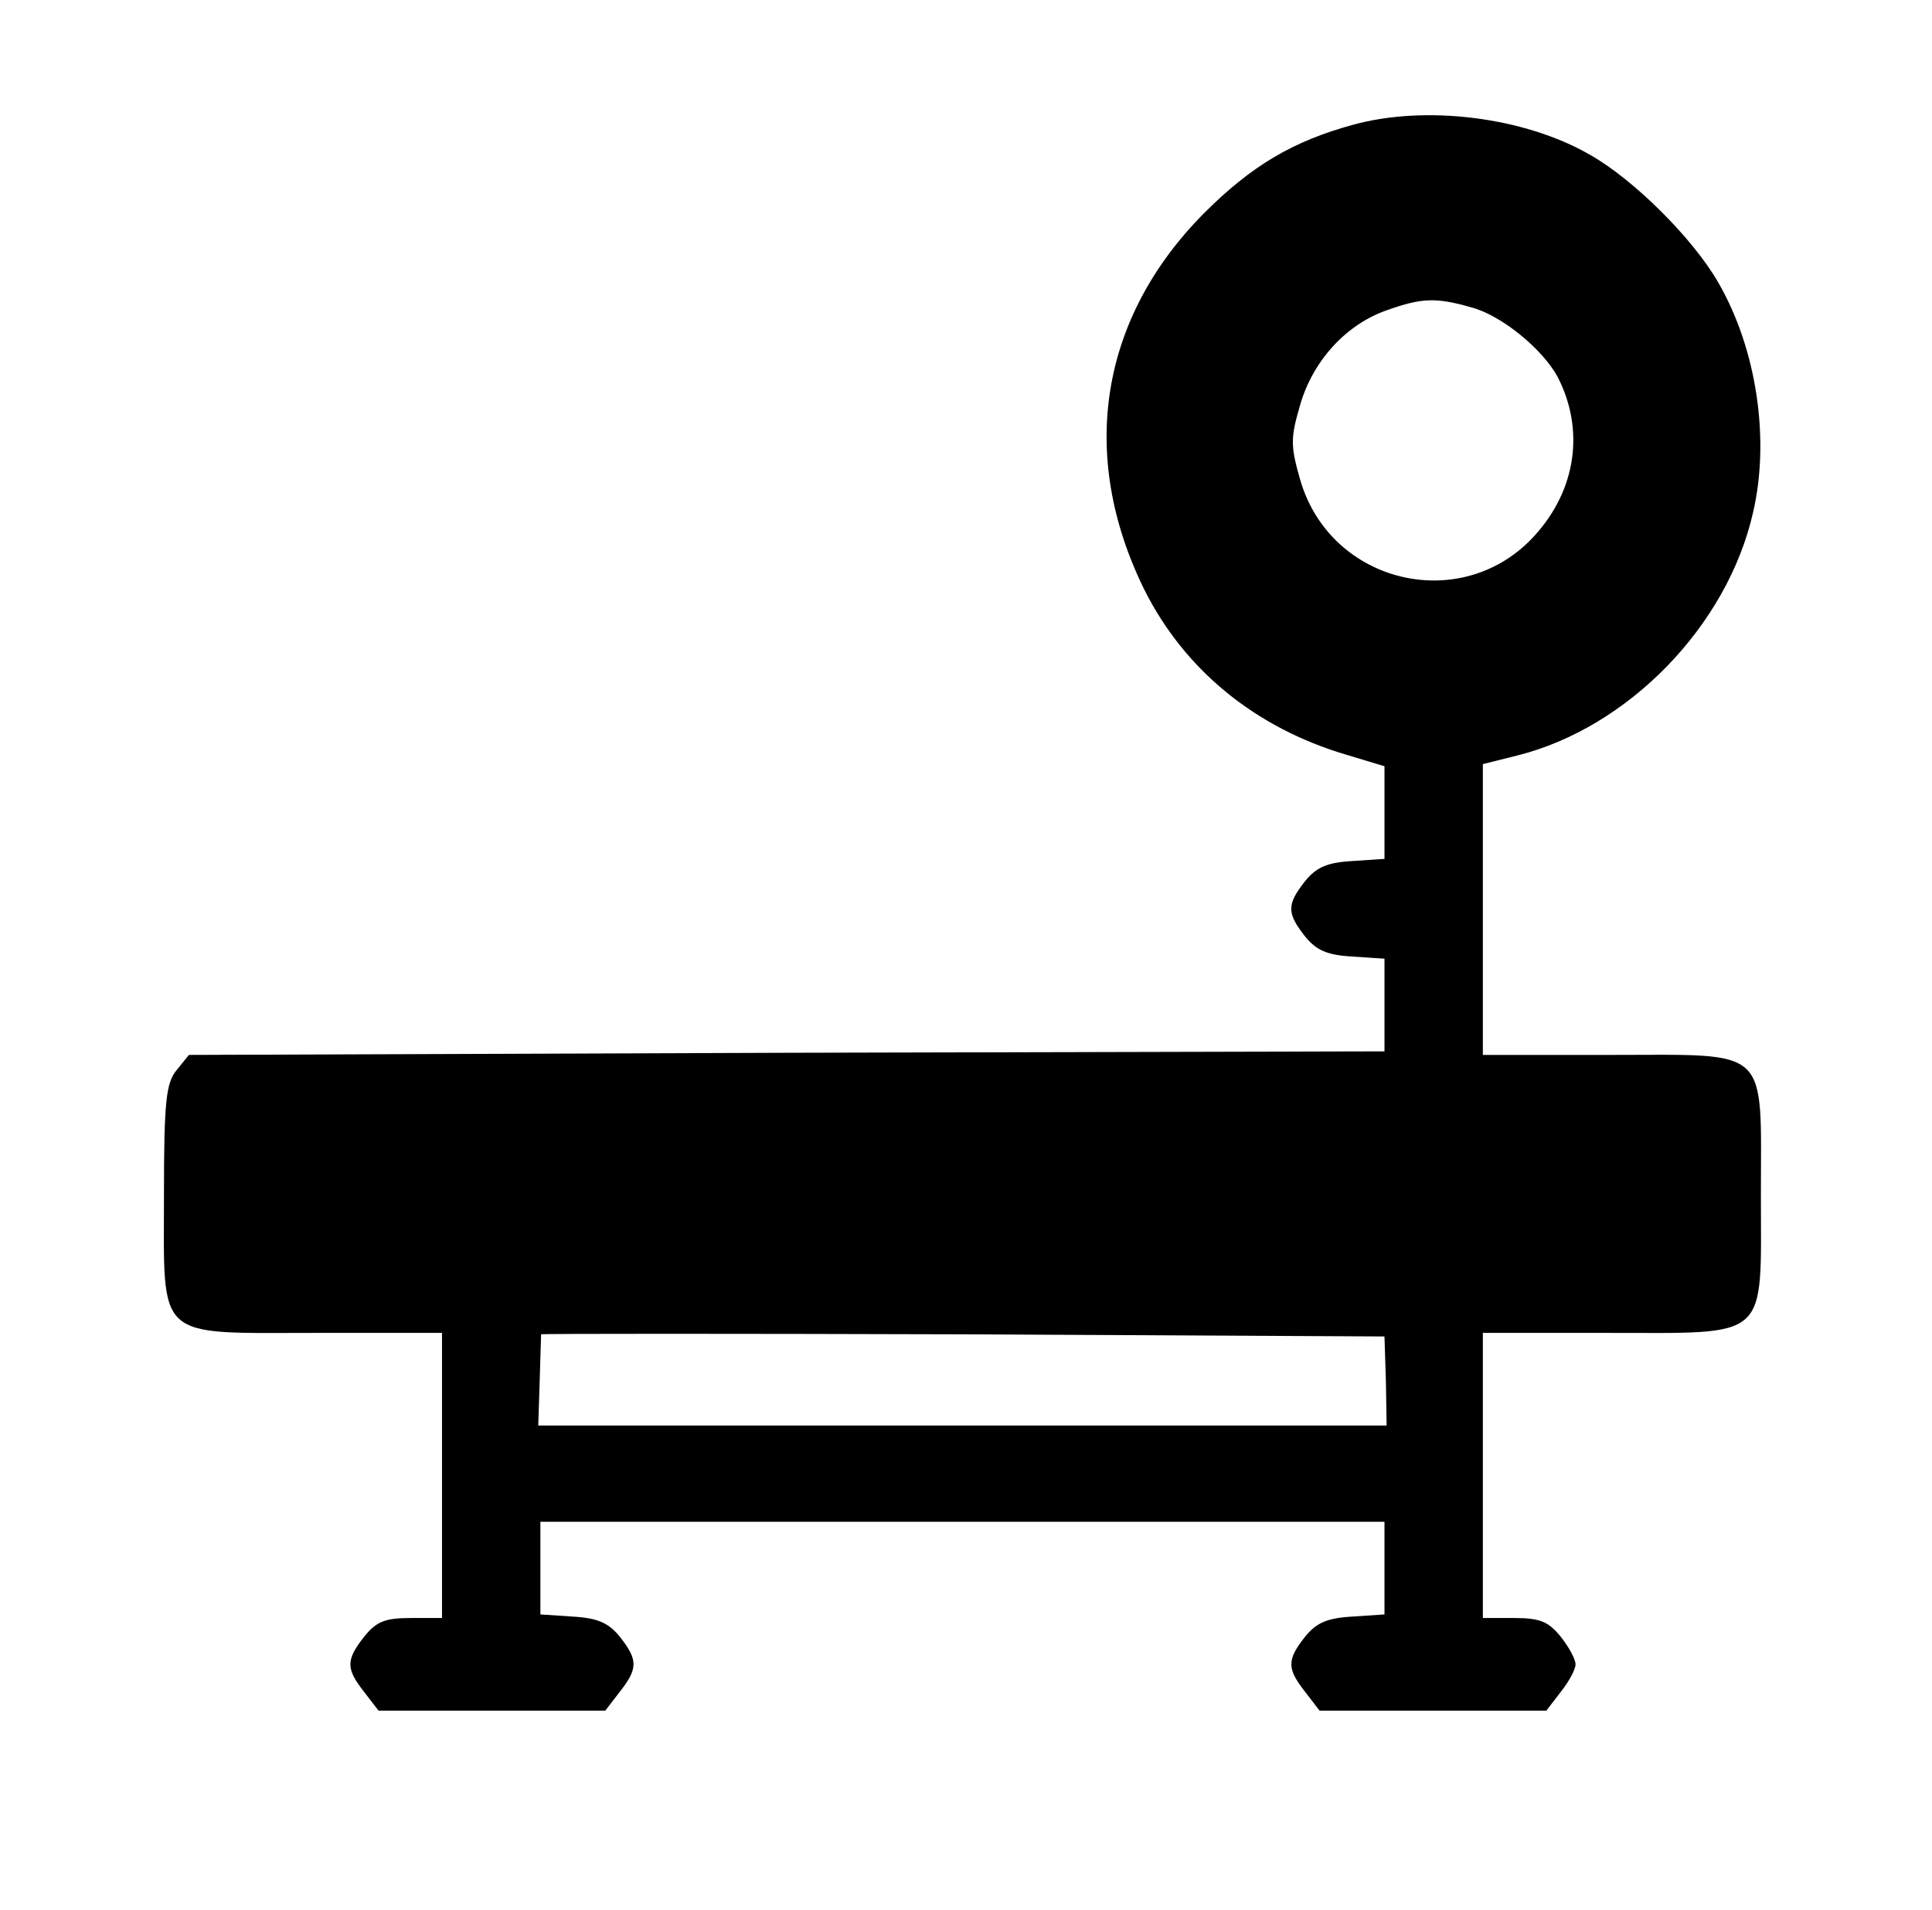 <?xml version="1.0" standalone="no"?>
<!DOCTYPE svg PUBLIC "-//W3C//DTD SVG 20010904//EN"
 "http://www.w3.org/TR/2001/REC-SVG-20010904/DTD/svg10.dtd">
<svg version="1.0" xmlns="http://www.w3.org/2000/svg"
 width="271pt" height="268pt" viewBox="0 0 271 268"
 preserveAspectRatio="xMidYMid meet">
<g transform="translate(0,268) scale(0.1,-0.1)"
fill="#000000" stroke="none">
<path d="M1898 2505 c-84 -23 -142 -57 -209 -124 -146 -147 -177 -339 -84
-528 56 -112 155 -194 284 -232 l53 -16 0 -65 0 -65 -45 -3 c-36 -2 -51 -9
-67 -29 -25 -32 -25 -44 0 -76 16 -20 31 -27 67 -29 l45 -3 0 -65 0 -65 -838
-2 -839 -3 -17 -21 c-15 -18 -18 -43 -18 -175 0 -207 -14 -194 215 -194 l175
0 0 -200 0 -200 -44 0 c-36 0 -48 -5 -65 -26 -26 -33 -26 -45 0 -78 l20 -26
159 0 159 0 20 26 c26 33 26 45 1 77 -16 20 -31 27 -67 29 l-45 3 0 65 0 65
592 0 592 0 0 -65 0 -65 -45 -3 c-36 -2 -51 -9 -67 -29 -25 -32 -25 -44 1 -77
l20 -26 159 0 159 0 20 26 c12 15 21 32 21 39 0 7 -9 24 -21 39 -17 21 -29 26
-65 26 l-44 0 0 200 0 200 175 0 c229 0 215 -12 215 193 0 211 15 197 -211
197 l-179 0 0 204 0 204 48 12 c156 39 295 182 331 341 24 103 5 230 -49 323
-35 61 -118 144 -180 179 -92 53 -230 70 -332 42z m165 -256 c43 -11 101 -59
122 -98 38 -74 26 -158 -32 -222 -101 -112 -286 -69 -329 77 -14 49 -14 59 0
107 18 61 64 112 122 132 48 17 68 18 117 4z m-119 -1507 l1 -62 -595 0 -595
0 2 62 c1 35 2 64 2 66 1 1 267 1 592 0 l591 -3 2 -63z"/>
</g>
</svg>
